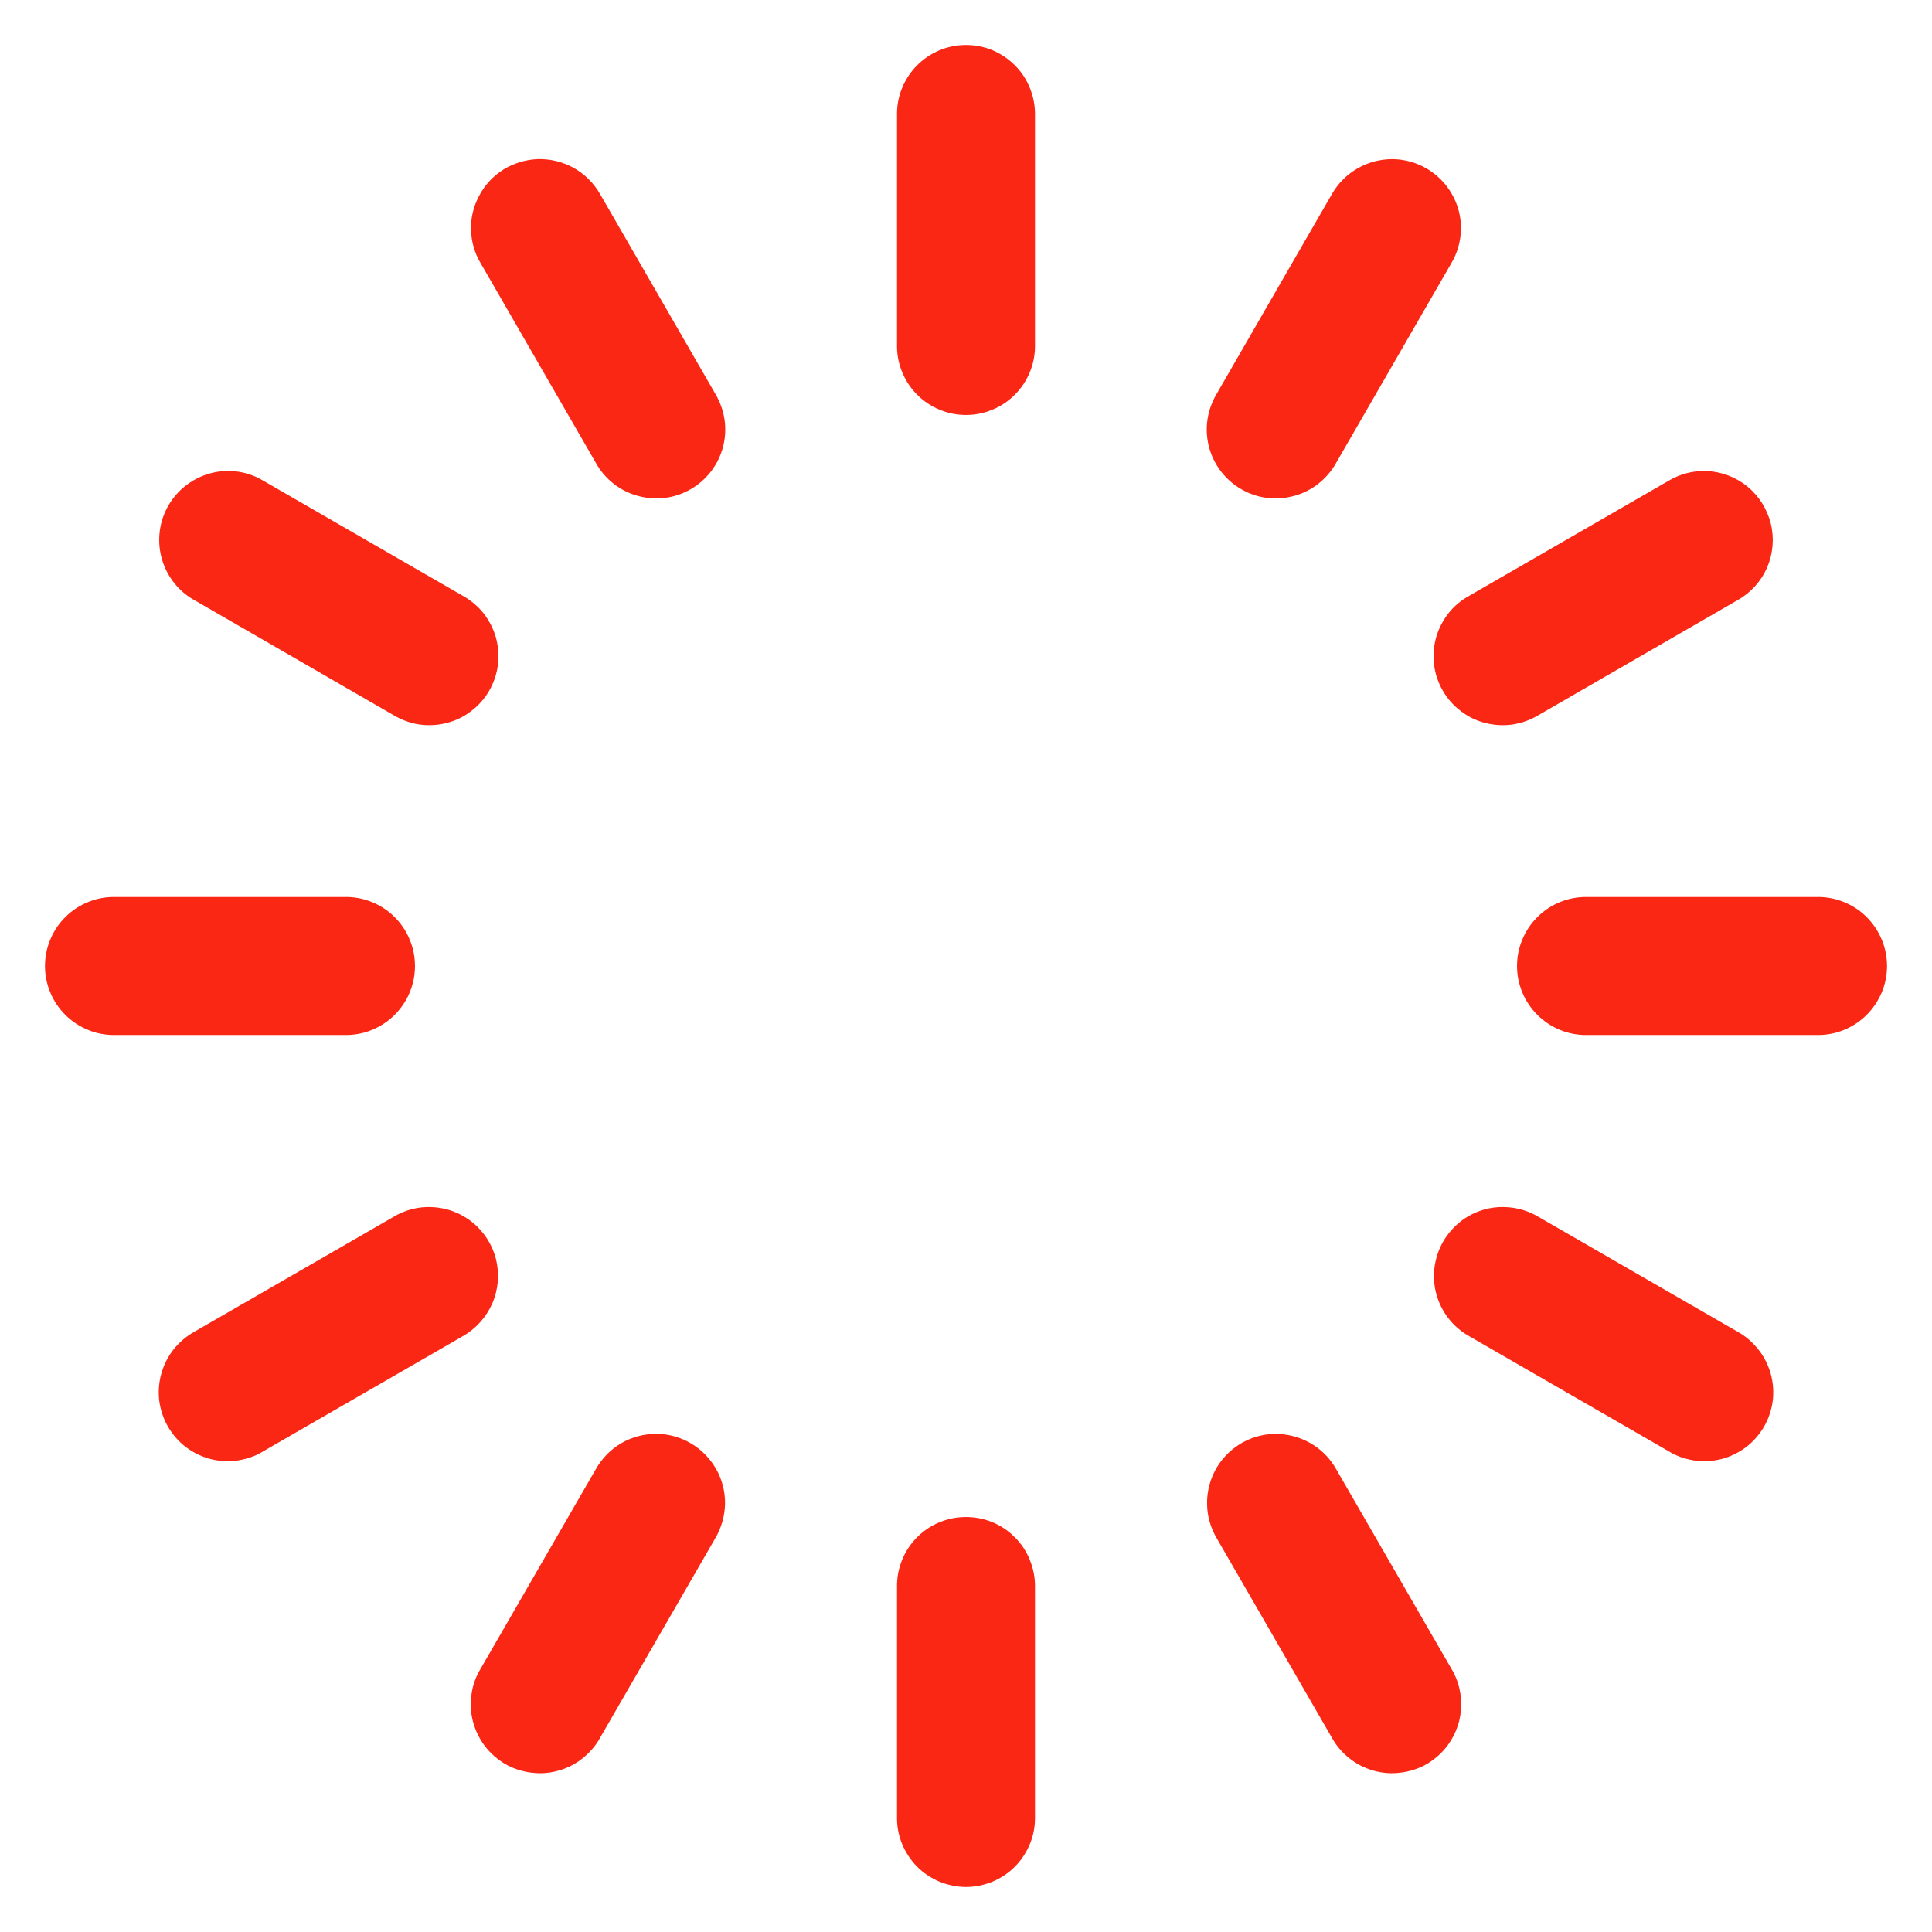 <svg width="14" height="14" viewBox="0 0 14 14" fill="none" xmlns="http://www.w3.org/2000/svg">
<path d="M6.992 0.326C6.86 0.328 6.733 0.383 6.641 0.478C6.549 0.573 6.498 0.701 6.5 0.833V2.5C6.499 2.566 6.511 2.632 6.536 2.693C6.561 2.755 6.597 2.811 6.644 2.858C6.69 2.905 6.746 2.943 6.807 2.968C6.868 2.994 6.934 3.007 7 3.007C7.066 3.007 7.132 2.994 7.193 2.968C7.254 2.943 7.31 2.905 7.356 2.858C7.403 2.811 7.439 2.755 7.464 2.693C7.489 2.632 7.501 2.566 7.5 2.5V0.833C7.501 0.766 7.488 0.7 7.463 0.638C7.438 0.576 7.401 0.519 7.353 0.472C7.306 0.425 7.25 0.388 7.188 0.362C7.126 0.337 7.059 0.325 6.992 0.326ZM3.894 1.153C3.807 1.157 3.723 1.183 3.649 1.228C3.575 1.274 3.515 1.338 3.474 1.415C3.432 1.491 3.411 1.577 3.413 1.663C3.415 1.75 3.439 1.835 3.484 1.909L4.317 3.353C4.349 3.411 4.392 3.462 4.445 3.504C4.497 3.545 4.557 3.576 4.621 3.593C4.685 3.611 4.752 3.616 4.818 3.608C4.884 3.6 4.948 3.578 5.005 3.545C5.063 3.512 5.113 3.467 5.154 3.414C5.194 3.361 5.223 3.301 5.24 3.236C5.256 3.172 5.26 3.105 5.25 3.039C5.24 2.973 5.217 2.91 5.183 2.853L4.35 1.409C4.305 1.329 4.238 1.262 4.158 1.217C4.077 1.172 3.986 1.15 3.894 1.153ZM10.091 1.153C10.001 1.153 9.913 1.176 9.836 1.221C9.758 1.266 9.694 1.331 9.65 1.409L8.817 2.853C8.783 2.91 8.76 2.973 8.75 3.039C8.74 3.105 8.744 3.172 8.76 3.236C8.777 3.301 8.806 3.361 8.846 3.414C8.887 3.467 8.937 3.512 8.995 3.545C9.052 3.578 9.116 3.6 9.182 3.608C9.248 3.616 9.315 3.611 9.379 3.593C9.443 3.576 9.503 3.545 9.555 3.504C9.607 3.462 9.651 3.411 9.683 3.353L10.516 1.909C10.561 1.834 10.585 1.748 10.587 1.66C10.588 1.572 10.566 1.485 10.522 1.408C10.479 1.332 10.417 1.268 10.341 1.223C10.265 1.178 10.179 1.154 10.091 1.153ZM1.672 3.413C1.56 3.409 1.45 3.443 1.359 3.509C1.268 3.575 1.202 3.67 1.172 3.778C1.142 3.886 1.149 4.001 1.192 4.105C1.235 4.208 1.311 4.295 1.409 4.349L2.853 5.183C2.91 5.217 2.973 5.24 3.039 5.25C3.105 5.259 3.172 5.256 3.236 5.239C3.301 5.223 3.361 5.194 3.414 5.153C3.467 5.113 3.512 5.063 3.545 5.005C3.578 4.947 3.6 4.884 3.608 4.818C3.616 4.752 3.611 4.685 3.594 4.621C3.576 4.557 3.545 4.497 3.504 4.444C3.462 4.392 3.411 4.349 3.353 4.317L1.909 3.484C1.838 3.441 1.756 3.416 1.672 3.413ZM12.363 3.413C12.267 3.41 12.173 3.435 12.091 3.484L10.647 4.317C10.589 4.349 10.537 4.392 10.496 4.444C10.455 4.497 10.424 4.557 10.406 4.621C10.389 4.685 10.383 4.752 10.392 4.818C10.4 4.884 10.422 4.947 10.455 5.005C10.488 5.063 10.533 5.113 10.586 5.153C10.639 5.194 10.699 5.223 10.764 5.239C10.828 5.256 10.895 5.259 10.961 5.25C11.027 5.24 11.09 5.217 11.147 5.183L12.591 4.349C12.686 4.296 12.761 4.213 12.805 4.113C12.848 4.013 12.858 3.901 12.832 3.795C12.806 3.689 12.746 3.594 12.662 3.525C12.577 3.456 12.472 3.417 12.363 3.413ZM0.833 6.5C0.767 6.499 0.701 6.511 0.64 6.536C0.578 6.561 0.522 6.597 0.475 6.644C0.428 6.69 0.39 6.746 0.365 6.807C0.339 6.868 0.326 6.934 0.326 7C0.326 7.066 0.339 7.132 0.365 7.193C0.39 7.254 0.428 7.309 0.475 7.356C0.522 7.402 0.578 7.439 0.64 7.464C0.701 7.489 0.767 7.501 0.833 7.5H2.5C2.566 7.501 2.632 7.489 2.693 7.464C2.755 7.439 2.811 7.402 2.858 7.356C2.905 7.309 2.943 7.254 2.968 7.193C2.994 7.132 3.007 7.066 3.007 7C3.007 6.934 2.994 6.868 2.968 6.807C2.943 6.746 2.905 6.69 2.858 6.644C2.811 6.597 2.755 6.561 2.693 6.536C2.632 6.511 2.566 6.499 2.5 6.5H0.833ZM11.5 6.5C11.434 6.499 11.368 6.511 11.306 6.536C11.245 6.561 11.189 6.597 11.142 6.644C11.095 6.69 11.057 6.746 11.032 6.807C11.006 6.868 10.993 6.934 10.993 7C10.993 7.066 11.006 7.132 11.032 7.193C11.057 7.254 11.095 7.309 11.142 7.356C11.189 7.402 11.245 7.439 11.306 7.464C11.368 7.489 11.434 7.501 11.5 7.5H13.167C13.233 7.501 13.299 7.489 13.36 7.464C13.422 7.439 13.478 7.402 13.525 7.356C13.572 7.309 13.609 7.254 13.635 7.193C13.661 7.132 13.674 7.066 13.674 7C13.674 6.934 13.661 6.868 13.635 6.807C13.609 6.746 13.572 6.69 13.525 6.644C13.478 6.597 13.422 6.561 13.36 6.536C13.299 6.511 13.233 6.499 13.167 6.5H11.5ZM3.125 8.747C3.029 8.743 2.935 8.768 2.853 8.817L1.409 9.65C1.351 9.682 1.3 9.726 1.258 9.778C1.217 9.83 1.187 9.89 1.169 9.954C1.151 10.018 1.146 10.085 1.154 10.151C1.163 10.217 1.184 10.281 1.217 10.338C1.251 10.396 1.295 10.447 1.348 10.487C1.401 10.527 1.462 10.556 1.526 10.573C1.591 10.589 1.658 10.593 1.723 10.583C1.789 10.573 1.853 10.551 1.909 10.516L3.353 9.683C3.448 9.629 3.523 9.546 3.567 9.446C3.611 9.346 3.62 9.234 3.595 9.128C3.569 9.022 3.509 8.927 3.424 8.858C3.339 8.789 3.234 8.75 3.125 8.747ZM10.909 8.747C10.797 8.742 10.687 8.776 10.596 8.842C10.506 8.909 10.44 9.003 10.41 9.111C10.379 9.219 10.386 9.335 10.429 9.438C10.472 9.542 10.549 9.628 10.647 9.683L12.091 10.516C12.147 10.551 12.211 10.573 12.276 10.583C12.342 10.593 12.409 10.589 12.474 10.573C12.538 10.556 12.599 10.527 12.652 10.487C12.705 10.447 12.749 10.396 12.783 10.338C12.816 10.281 12.837 10.217 12.846 10.151C12.854 10.085 12.849 10.018 12.831 9.954C12.813 9.89 12.783 9.83 12.741 9.778C12.7 9.726 12.649 9.682 12.591 9.65L11.147 8.817C11.075 8.774 10.993 8.75 10.909 8.747ZM4.758 10.39C4.668 10.39 4.58 10.413 4.502 10.458C4.425 10.503 4.361 10.569 4.317 10.647L3.484 12.09C3.449 12.147 3.426 12.21 3.417 12.276C3.407 12.342 3.41 12.409 3.427 12.474C3.444 12.538 3.473 12.599 3.513 12.652C3.553 12.705 3.604 12.749 3.661 12.783C3.719 12.816 3.783 12.837 3.849 12.845C3.915 12.854 3.982 12.849 4.046 12.831C4.11 12.813 4.17 12.783 4.222 12.741C4.274 12.7 4.318 12.649 4.35 12.59L5.183 11.147C5.228 11.071 5.252 10.985 5.254 10.897C5.255 10.809 5.233 10.722 5.19 10.646C5.146 10.569 5.084 10.505 5.008 10.46C4.932 10.415 4.846 10.391 4.758 10.39ZM9.227 10.391C9.14 10.394 9.056 10.42 8.982 10.466C8.909 10.512 8.848 10.576 8.807 10.652C8.766 10.729 8.745 10.814 8.747 10.901C8.748 10.988 8.773 11.072 8.817 11.147L9.65 12.59C9.682 12.649 9.726 12.7 9.778 12.741C9.83 12.783 9.89 12.813 9.954 12.831C10.018 12.849 10.085 12.854 10.151 12.845C10.217 12.837 10.281 12.816 10.339 12.783C10.396 12.749 10.447 12.705 10.487 12.652C10.527 12.599 10.556 12.538 10.573 12.474C10.589 12.409 10.593 12.342 10.583 12.276C10.573 12.21 10.551 12.147 10.516 12.09L9.683 10.647C9.638 10.566 9.572 10.5 9.491 10.455C9.411 10.41 9.319 10.388 9.227 10.391ZM6.992 10.993C6.86 10.995 6.733 11.049 6.641 11.144C6.549 11.239 6.498 11.367 6.5 11.5V13.166C6.499 13.233 6.511 13.299 6.536 13.36C6.561 13.421 6.597 13.477 6.644 13.525C6.69 13.572 6.746 13.609 6.807 13.635C6.868 13.66 6.934 13.674 7 13.674C7.066 13.674 7.132 13.66 7.193 13.635C7.254 13.609 7.31 13.572 7.356 13.525C7.403 13.477 7.439 13.421 7.464 13.36C7.489 13.299 7.501 13.233 7.5 13.166V11.5C7.501 11.433 7.488 11.367 7.463 11.305C7.438 11.242 7.401 11.186 7.353 11.139C7.306 11.091 7.25 11.054 7.188 11.029C7.126 11.004 7.059 10.992 6.992 10.993Z" fill="#FB2715"/>
</svg>

